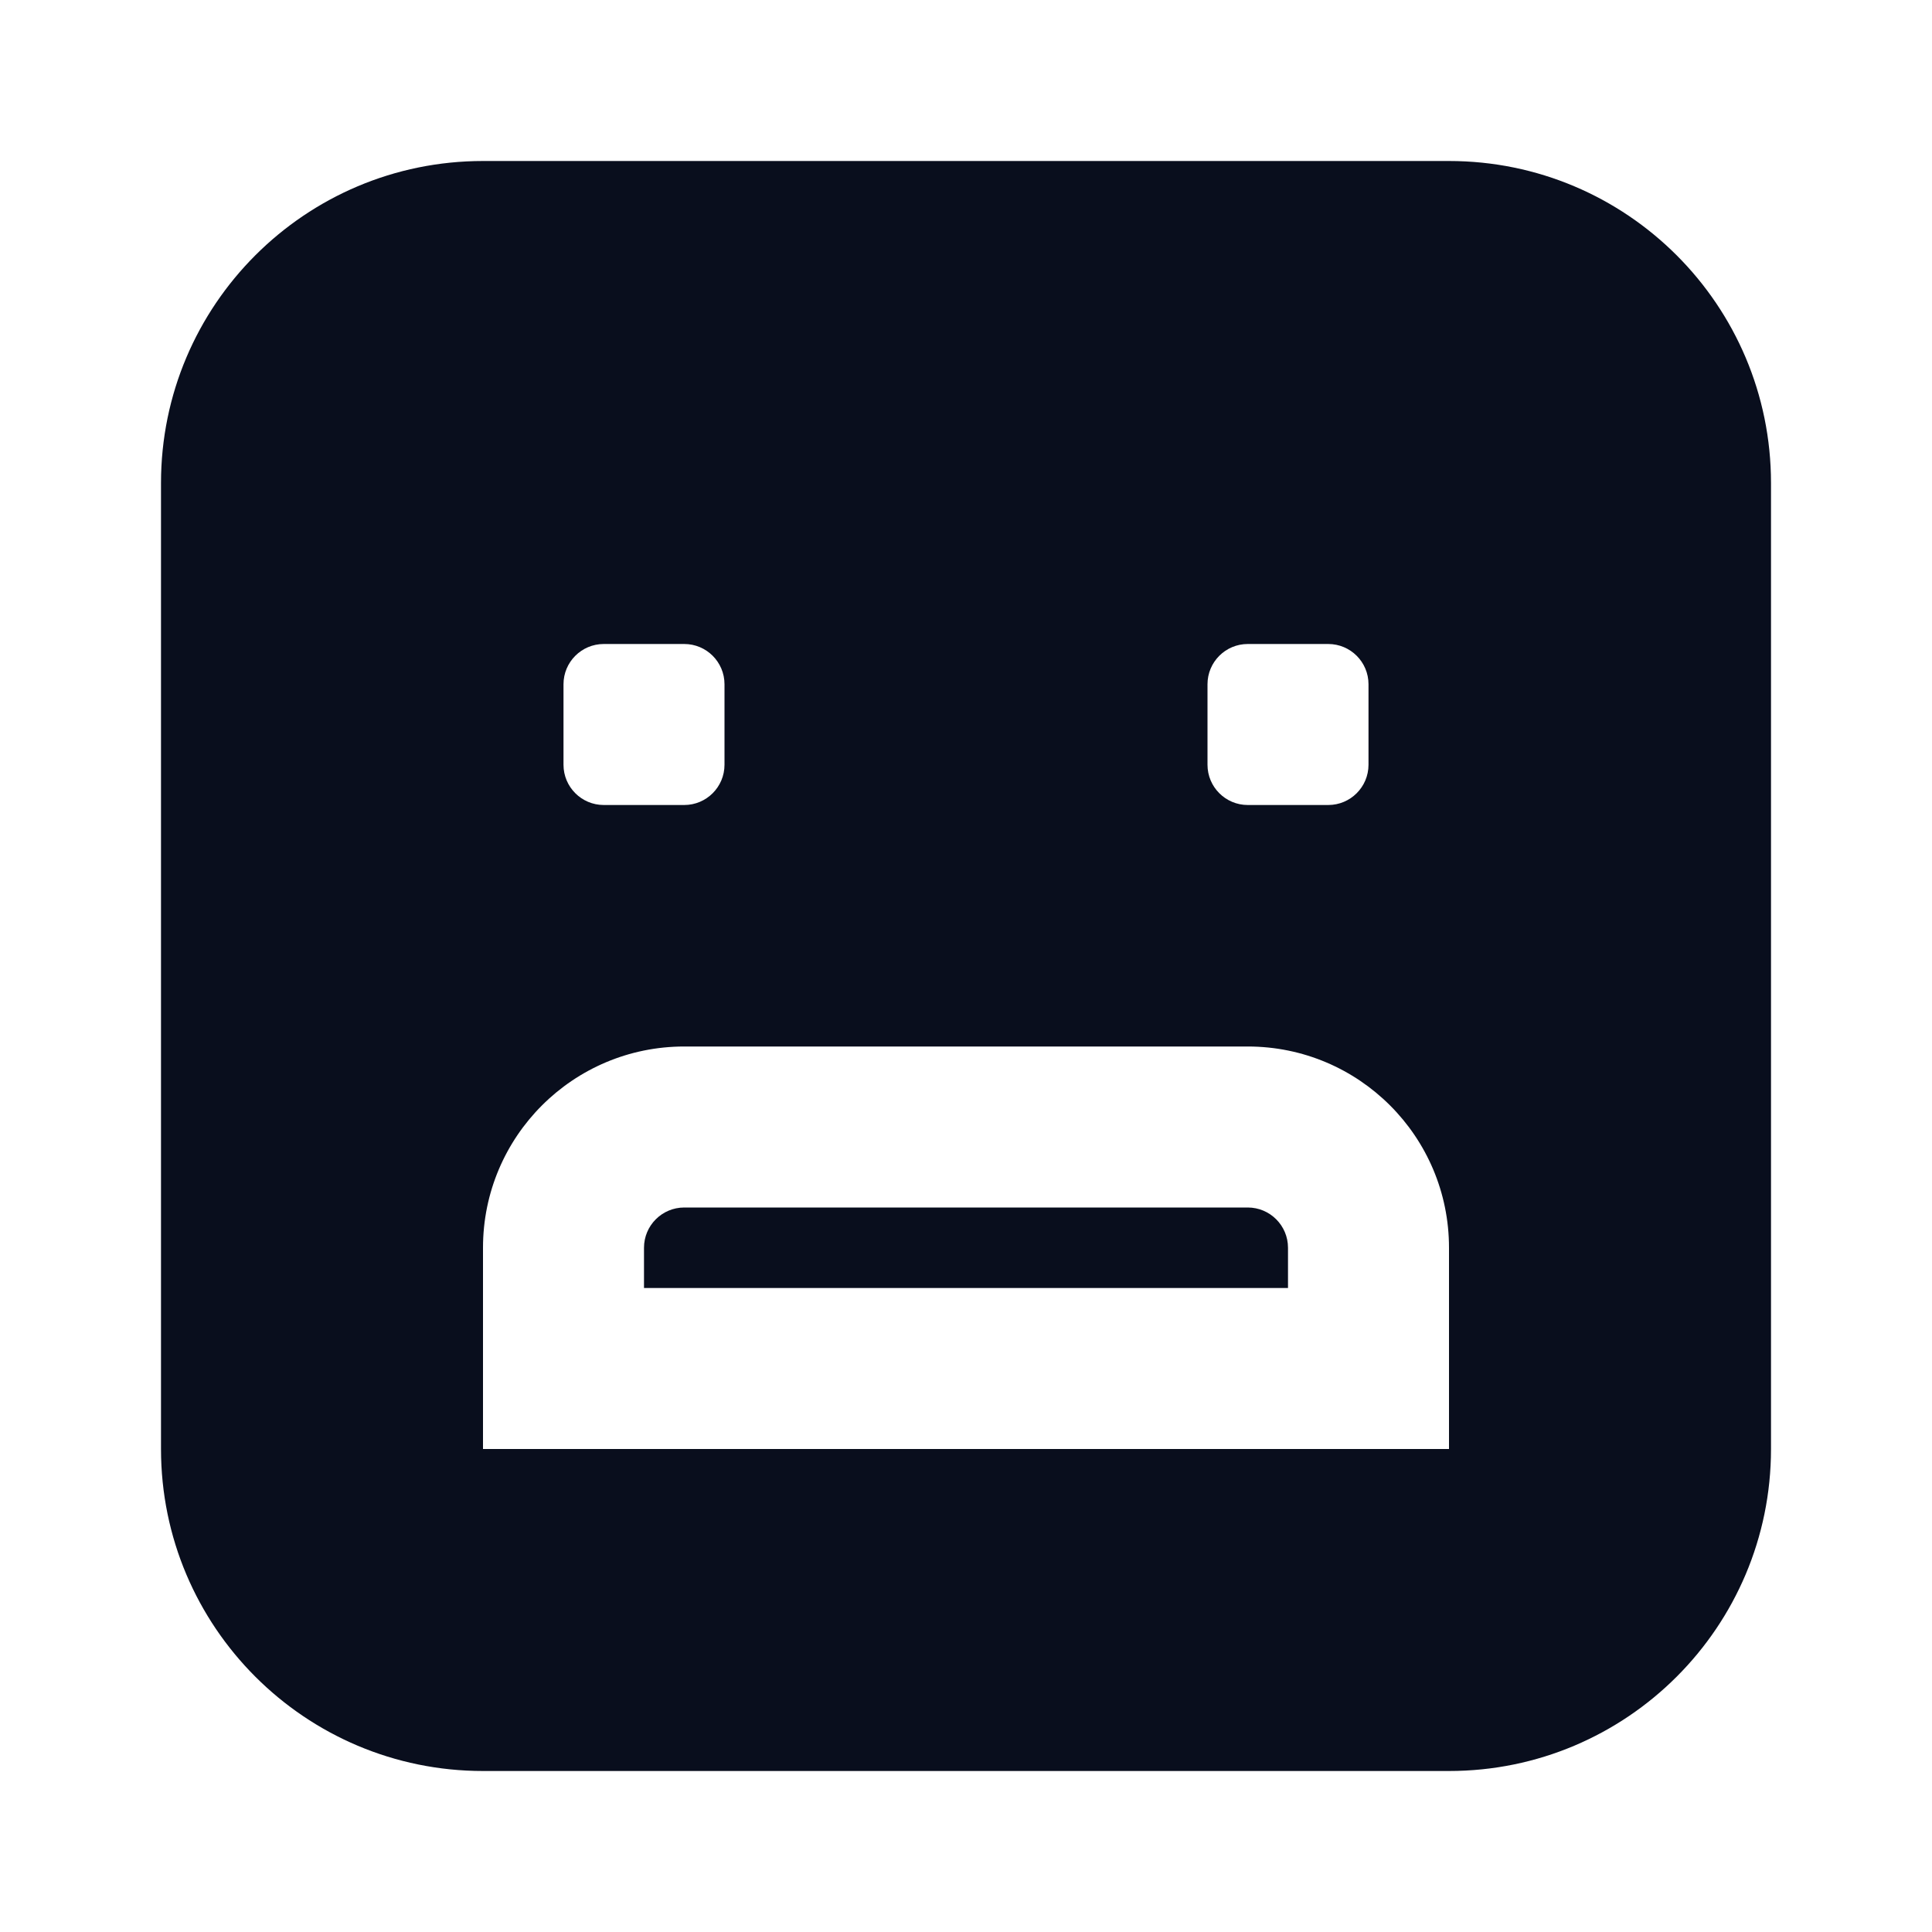 <svg width="24" height="24" viewBox="0 0 24 24" fill="none" xmlns="http://www.w3.org/2000/svg">
<path fill-rule="evenodd" clip-rule="evenodd" d="M2 6C2 3.791 3.791 2 6 2H18C20.209 2 22 3.791 22 6V18C22 20.209 20.209 22 18 22H6C3.791 22 2 20.209 2 18V6ZM7.5 8C7.224 8 7 8.224 7 8.5V9.5C7 9.776 7.224 10 7.5 10H8.5C8.776 10 9 9.776 9 9.5V8.5C9 8.224 8.776 8 8.5 8H7.5ZM15 8.5C15 8.224 15.224 8 15.5 8H16.5C16.776 8 17 8.224 17 8.5V9.5C17 9.776 16.776 10 16.5 10H15.5C15.224 10 15 9.776 15 9.5V8.5ZM8.5 13C7.119 13 6 14.119 6 15.5V17V18H7H17H18V17V15.5C18 14.119 16.881 13 15.5 13H8.5ZM8 15.5C8 15.224 8.224 15 8.5 15H15.5C15.776 15 16 15.224 16 15.5V16H8V15.5Z" fill="#090E1D"/>
</svg>
